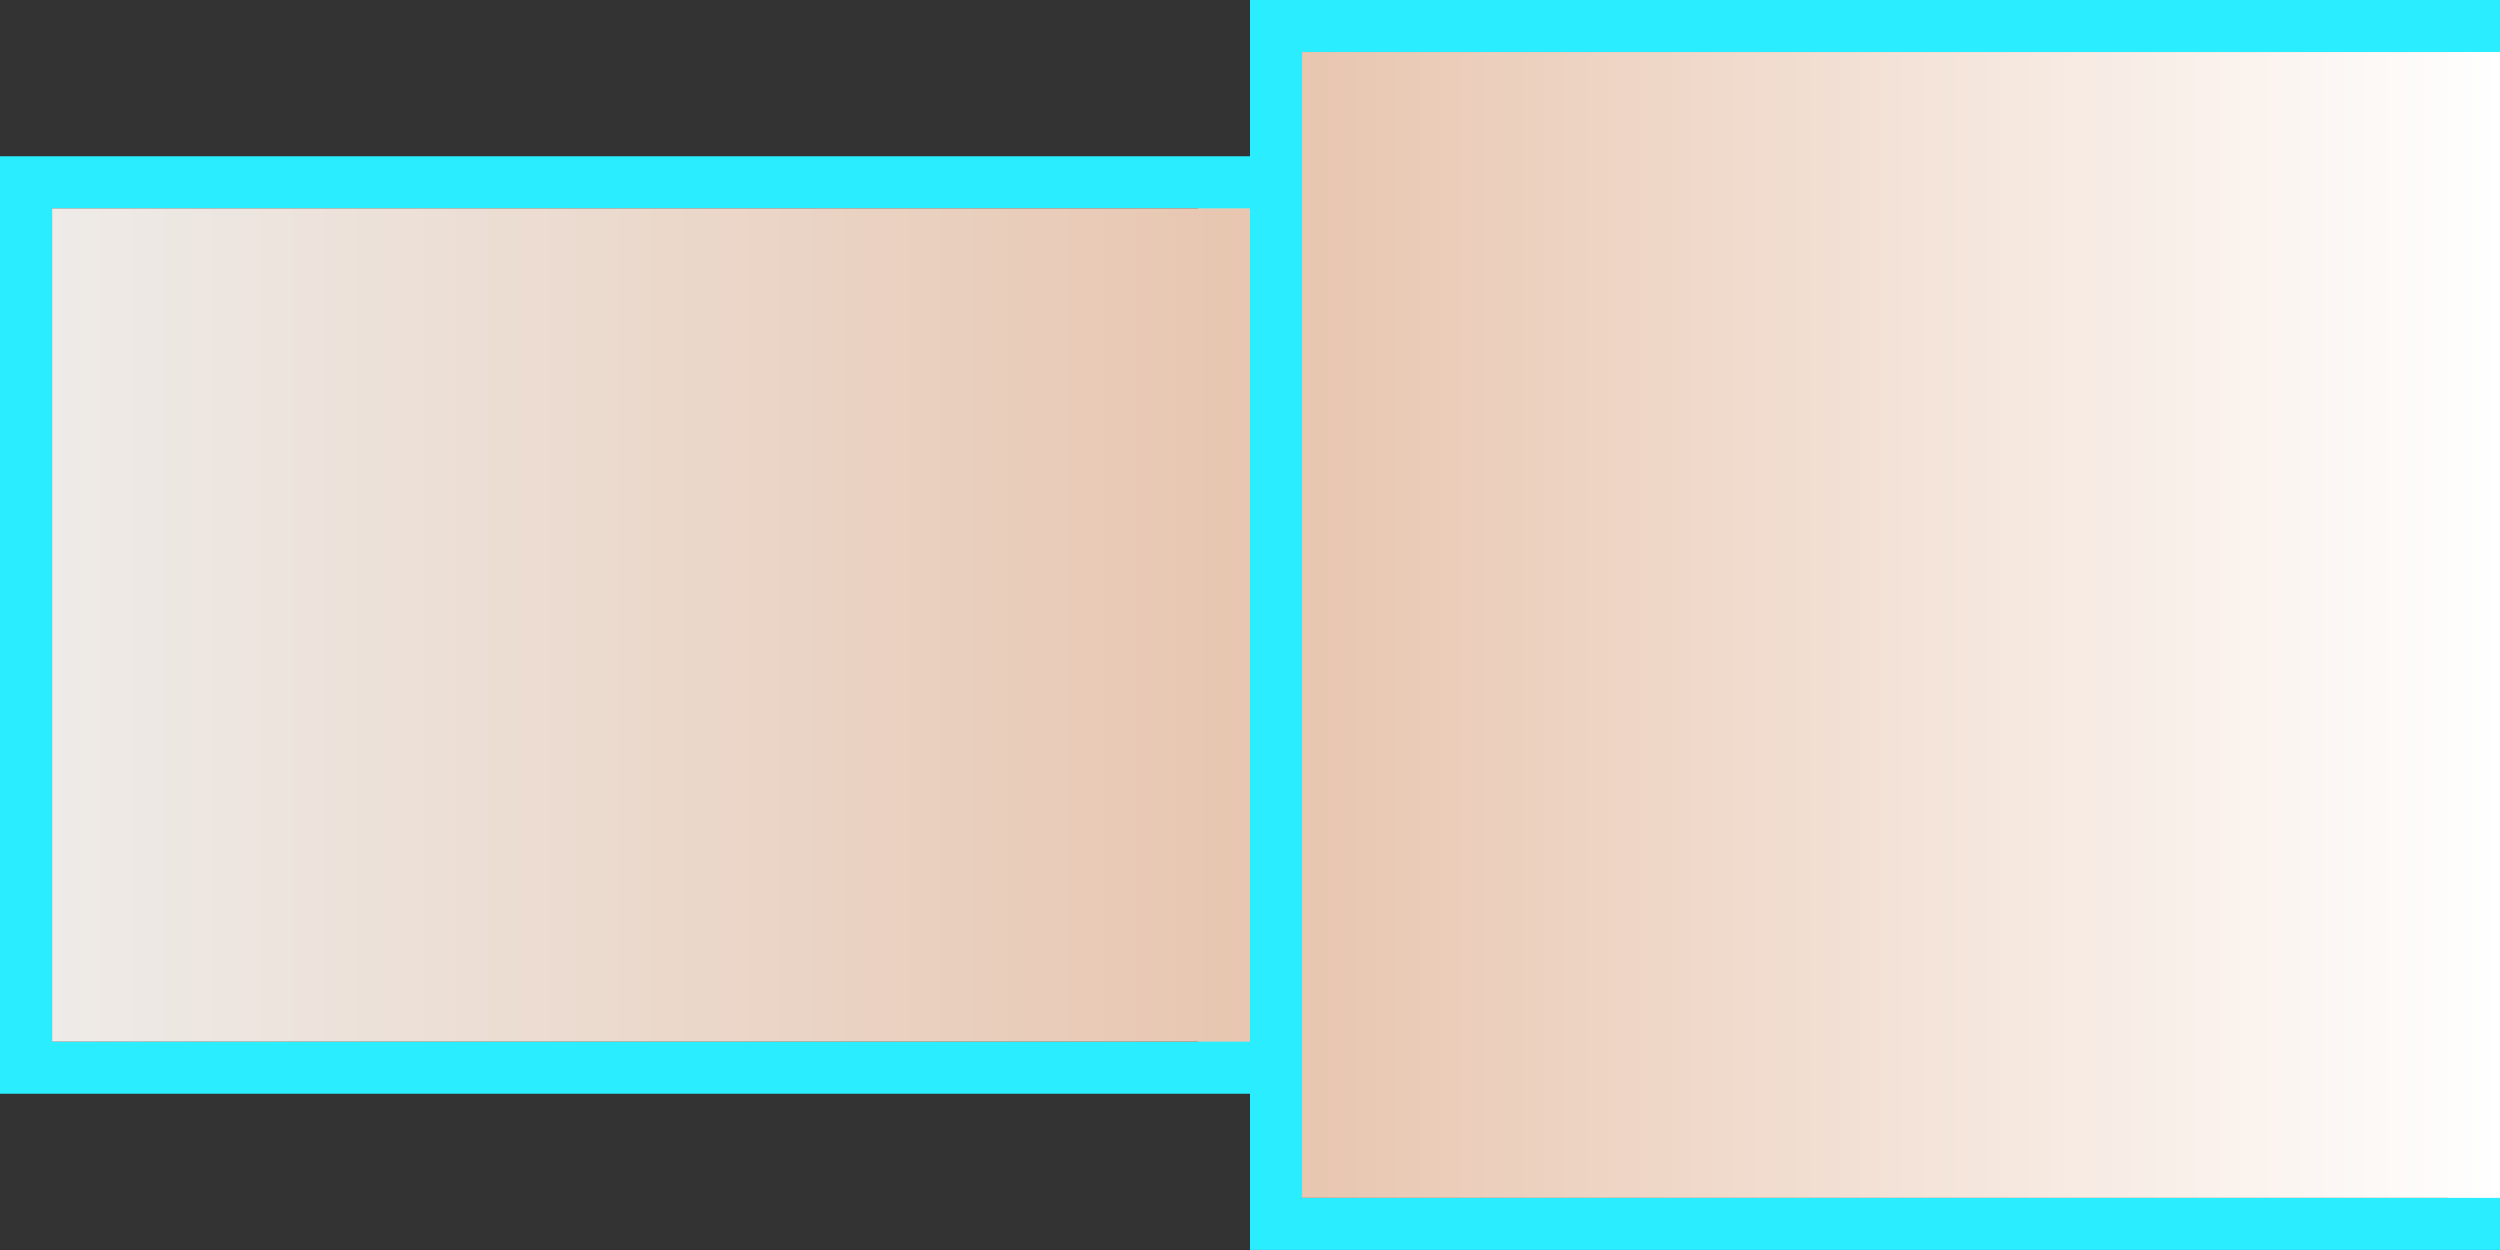 <?xml version="1.0" encoding="utf-8"?>
<!-- Generator: Adobe Illustrator 15.0.2, SVG Export Plug-In . SVG Version: 6.00 Build 0)  -->
<!DOCTYPE svg PUBLIC "-//W3C//DTD SVG 1.1//EN" "http://www.w3.org/Graphics/SVG/1.1/DTD/svg11.dtd">
<svg version="1.1" id="Calque_1" xmlns="http://www.w3.org/2000/svg" xmlns:xlink="http://www.w3.org/1999/xlink" x="0px" y="0px"
	 width="48px" height="24px" viewBox="0 0 48 24" enable-background="new 0 0 48 24" xml:space="preserve">
<rect x="0" y="0" width="48" height="24" fill="#333333" stroke="none"/>
<g>
	<path fill="#2AEDFF" d="M1,4h22v16H1V4 M0,3v18h24V3H0L0,3z"/>
	
		<linearGradient id="SVGID_1_" gradientUnits="userSpaceOnUse" x1="516.7" y1="-794.918" x2="516.7" y2="-771.877" gradientTransform="matrix(-4.371139e-008 1 -1 -4.371139e-008 -770.919 -504.701)">
		<stop  offset="0" style="stop-color:#E8C6B0"/>
		<stop  offset="1" style="stop-color:#EEEBE8"/>
	</linearGradient>
	<rect x="1" y="4" fill="url(#SVGID_1_)" width="23" height="16"/>
</g>
<g>
	<path fill="#2AEDFF" d="M24.999,0.999h22v22h-22V0.999 M24,0v23.999h24V0H24L24,0z"/>
	
		<linearGradient id="SVGID_2_" gradientUnits="userSpaceOnUse" x1="-610.704" y1="854.922" x2="-610.704" y2="877.963" gradientTransform="matrix(4.371139e-008 -1 1 4.371139e-008 -829.923 -598.704)">
		<stop  offset="0" style="stop-color:#E8C6B0"/>
		<stop  offset="1" style="stop-color:#FFFFFF"/>
	</linearGradient>
	<rect x="24.999" y="0.999" fill="url(#SVGID_2_)" width="23" height="22"/>
</g>
</svg>
